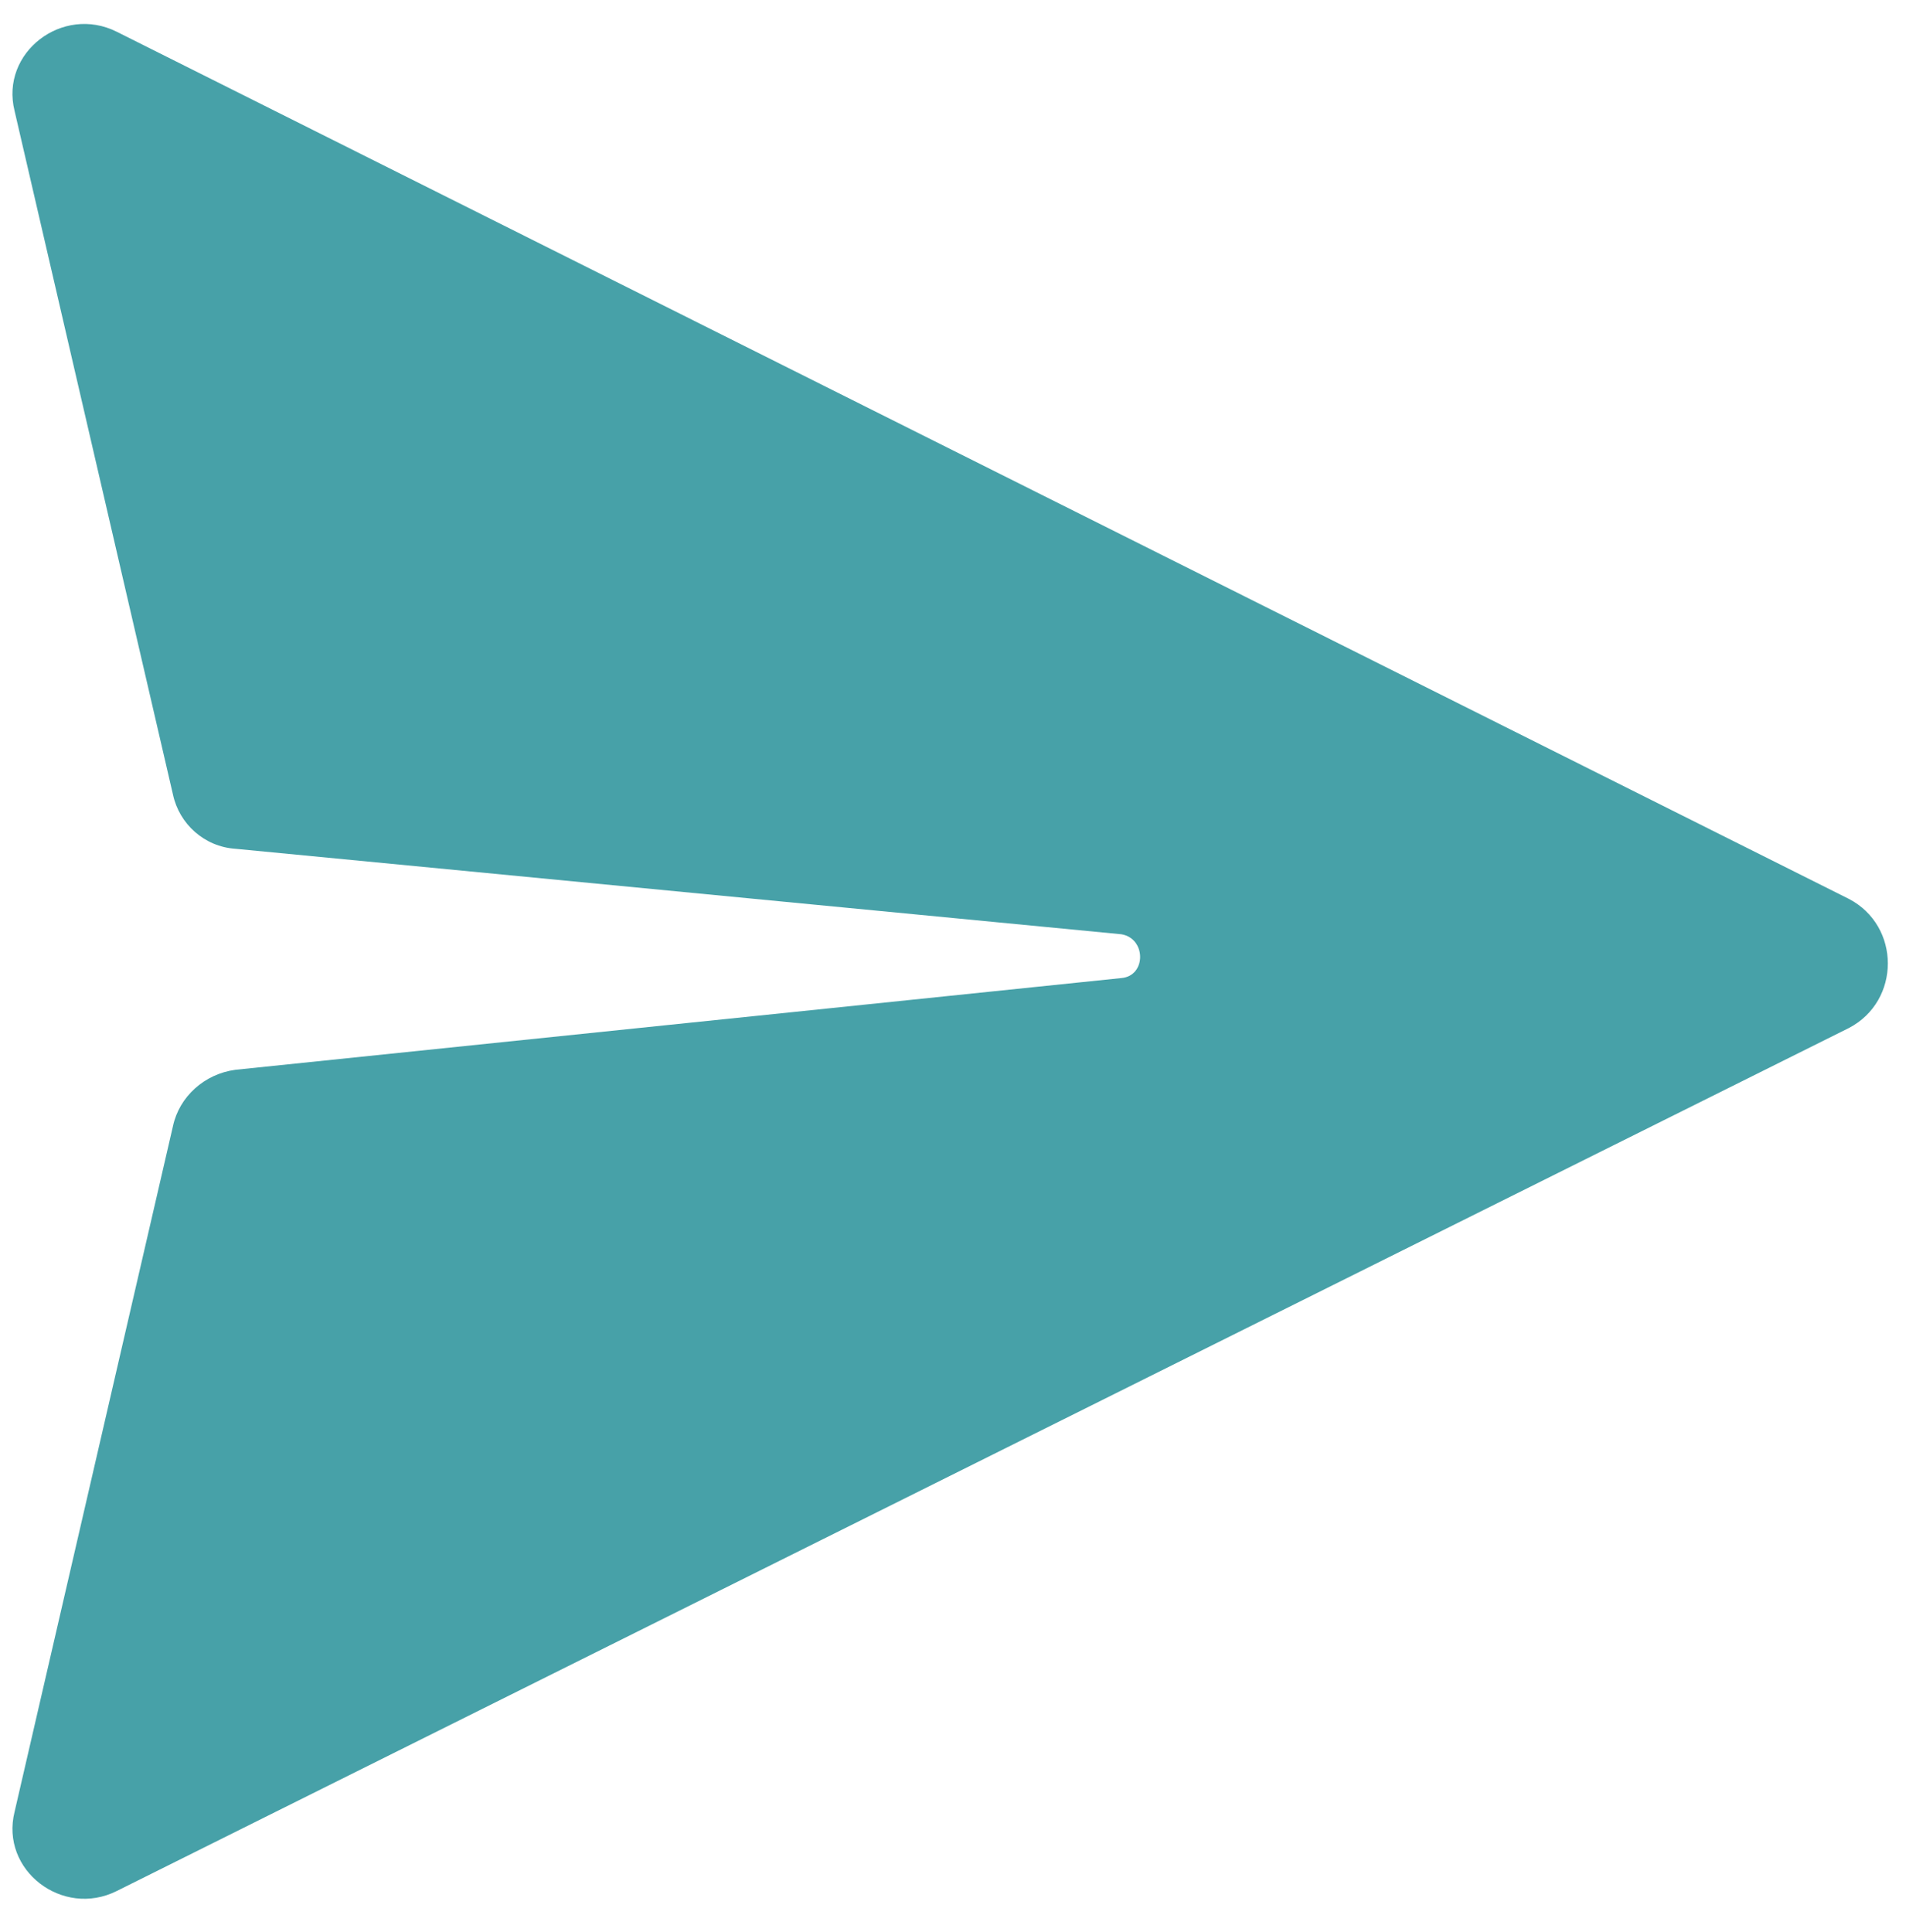 <svg xmlns="http://www.w3.org/2000/svg" xmlns:xlink="http://www.w3.org/1999/xlink" width="294" zoomAndPan="magnify" viewBox="0 0 220.5 223.5" height="298" preserveAspectRatio="xMidYMid meet" version="1.0"><path fill="#47a1a8" d="M 1.688 209.594 L 20.012 130.262 C 20.738 126.887 23.629 124.234 27.246 123.754 L 129.727 113.145 C 132.621 112.902 132.621 108.562 129.727 108.078 L 27.246 98.191 C 23.629 97.953 20.738 95.301 20.012 91.926 L 1.688 12.836 C 0 6.082 7.234 0.535 13.504 3.672 L 213.879 103.98 C 219.906 107.113 219.906 115.797 213.879 118.93 L 13.504 218.758 C 7.234 221.891 0 216.344 1.688 209.594 Z M 1.688 209.594 " fill-opacity="1" fill-rule="nonzero"/></svg>
